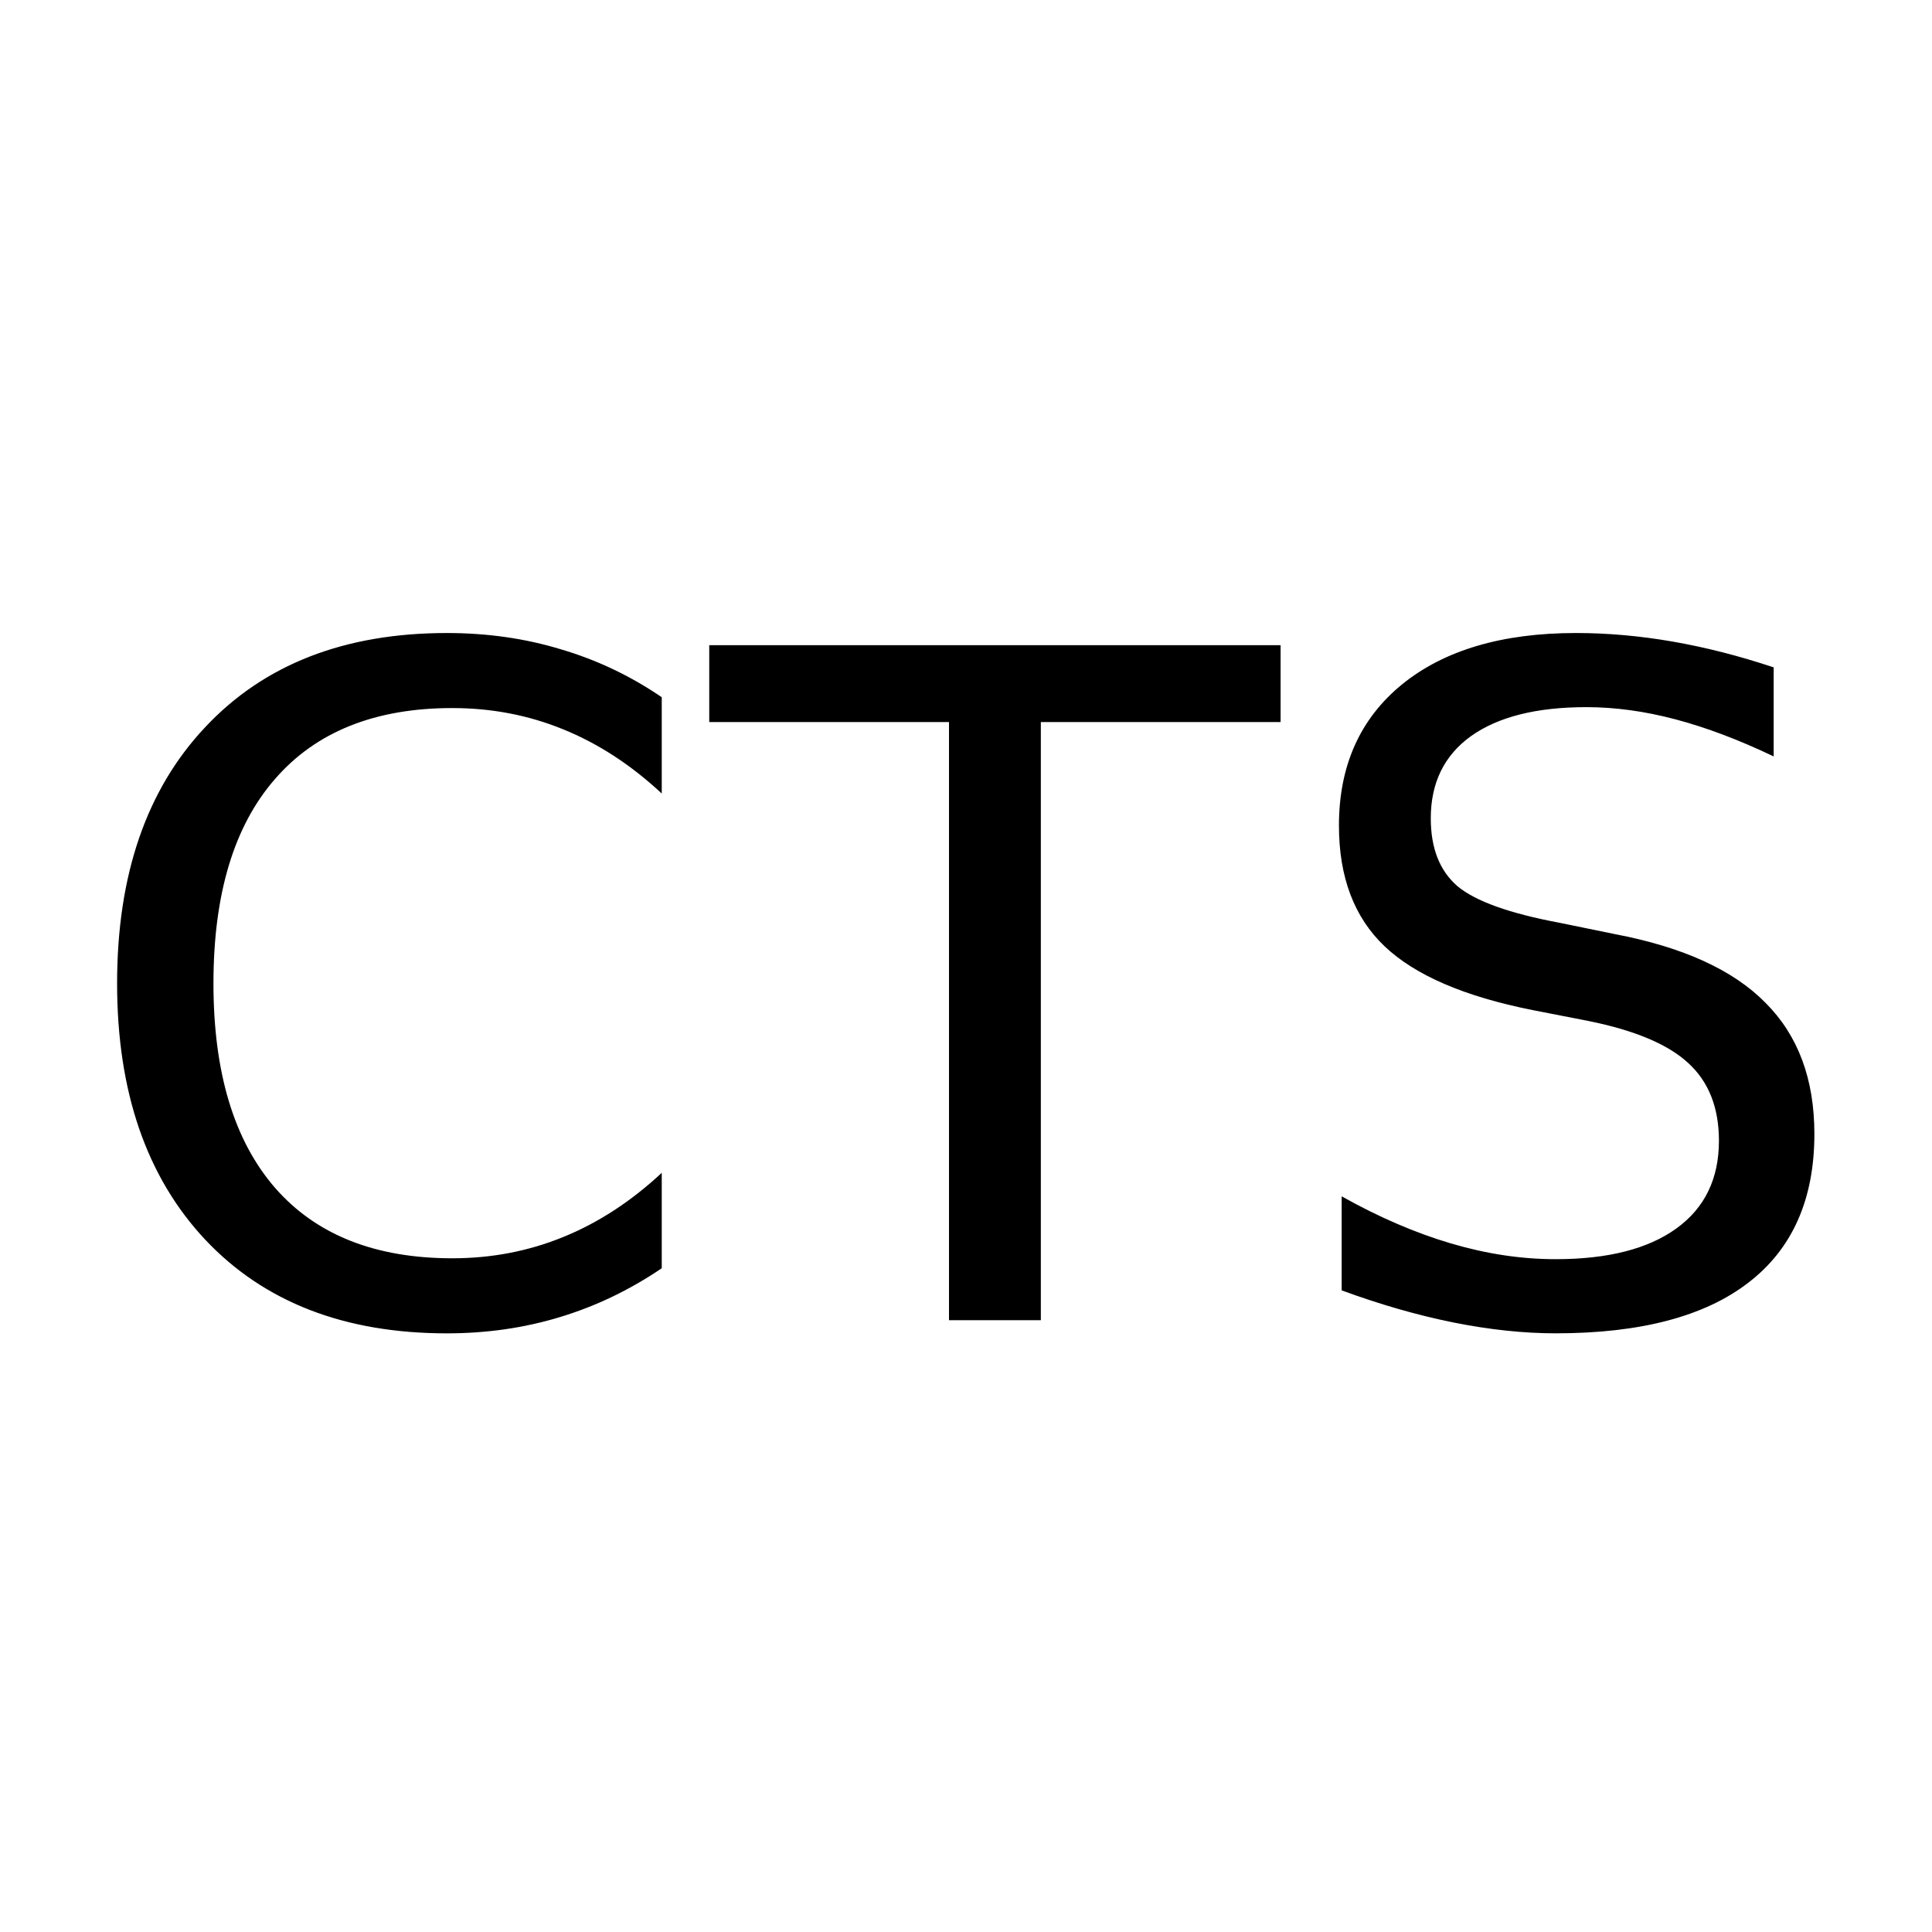 <?xml version="1.0" encoding="UTF-8" standalone="no"?>
<svg
   xmlns:dc="http://purl.org/dc/elements/1.1/"
   xmlns:cc="http://creativecommons.org/ns#"
   xmlns:rdf="http://www.w3.org/1999/02/22-rdf-syntax-ns#"
   xmlns:svg="http://www.w3.org/2000/svg"
   xmlns="http://www.w3.org/2000/svg"
   xmlns:sodipodi="http://sodipodi.sourceforge.net/DTD/sodipodi-0.dtd"
   xmlns:inkscape="http://www.inkscape.org/namespaces/inkscape"
   height="384pt"
   viewBox="0 -1 384.501 384"
   width="384pt"
   version="1.1"
   id="svg6"
   sodipodi:docname="CTS.svg"
   inkscape:version="0.92.4 5da689c313, 2019-01-14">
  <defs
     id="defs10" />
  <sodipodi:namedview
     pagecolor="#ffffff"
     bordercolor="#666666"
     borderopacity="1"
     objecttolerance="10"
     gridtolerance="10"
     guidetolerance="10"
     inkscape:pageopacity="0"
     inkscape:pageshadow="2"
     inkscape:window-width="1366"
     inkscape:window-height="715"
     id="namedview8"
     showgrid="false"
     inkscape:zoom="0.88279302"
     inkscape:cx="241.51536"
     inkscape:cy="248.9085"
     inkscape:window-x="0"
     inkscape:window-y="0"
     inkscape:window-maximized="1"
     inkscape:current-layer="svg6"
     inkscape:snap-page="true" />
  <g
     aria-label="RTS"
     style="font-style:normal;font-weight:normal;font-size:165.407px;line-height:1.25;font-family:sans-serif;letter-spacing:0px;word-spacing:0px;fill:#000000;fill-opacity:1;stroke:none;stroke-width:0.861"
     id="text3868"
     transform="matrix(1.111,0,0,1.172,-21.133,-59.685)">
    <g
       aria-label="CTS"
       transform="scale(1.027,0.973)"
       style="font-style:normal;font-weight:normal;font-size:33.666px;line-height:1.25;font-family:sans-serif;letter-spacing:0px;word-spacing:0px;fill:#000000;fill-opacity:1;stroke:none;stroke-width:0.725"
       id="text13">
      <path
         id="path25"
         style="font-size:161.595px;stroke-width:0.725"
         d="m 327.892,167.711 v 15.544 q -9.074,-4.34 -17.122,-6.47 -8.048,-2.13 -15.544,-2.13 -13.019,0 -20.121,5.05 -7.022,5.05 -7.022,14.361 0,7.811 4.655,11.836 4.734,3.945 17.832,6.391 l 9.626,1.973 q 17.832,3.393 26.275,11.993 8.522,8.522 8.522,22.882 0,17.122 -11.52,25.959 -11.441,8.837 -33.613,8.837 -8.364,0 -17.832,-1.894 -9.39,-1.894 -19.489,-5.602 v -16.412 q 9.705,5.444 19.016,8.206 9.311,2.762 18.306,2.762 13.65,0 21.067,-5.365 7.417,-5.365 7.417,-15.307 0,-8.679 -5.365,-13.571 -5.287,-4.892 -17.438,-7.338 l -9.705,-1.894 q -17.832,-3.551 -25.802,-11.125 -7.969,-7.575 -7.969,-21.067 0,-15.623 10.968,-24.618 11.047,-8.995 30.378,-8.995 8.285,0 16.885,1.499 8.601,1.499 17.596,4.498 z M 142.231,163.845 H 241.887 V 177.258 H 200.068 V 281.648 H 184.05 V 177.258 h -41.819 z m -8.285,9.074 v 16.807 q -8.048,-7.496 -17.201,-11.204 -9.074,-3.708 -19.331,-3.708 -20.199,0 -30.93,12.388 -10.731,12.309 -10.731,35.665 0,23.277 10.731,35.665 10.731,12.309 30.93,12.309 10.258,0 19.331,-3.708 9.153,-3.708 17.201,-11.204 v 16.649 q -8.364,5.681 -17.753,8.522 -9.311,2.841 -19.726,2.841 -26.748,0 -42.135,-16.333 -15.386,-16.412 -15.386,-44.739 0,-28.405 15.386,-44.739 15.386,-16.412 42.135,-16.412 10.573,0 19.884,2.841 9.39,2.762 17.596,8.364 z"
         inkscape:connector-curvature="0" />
    </g>
  </g>
</svg>
